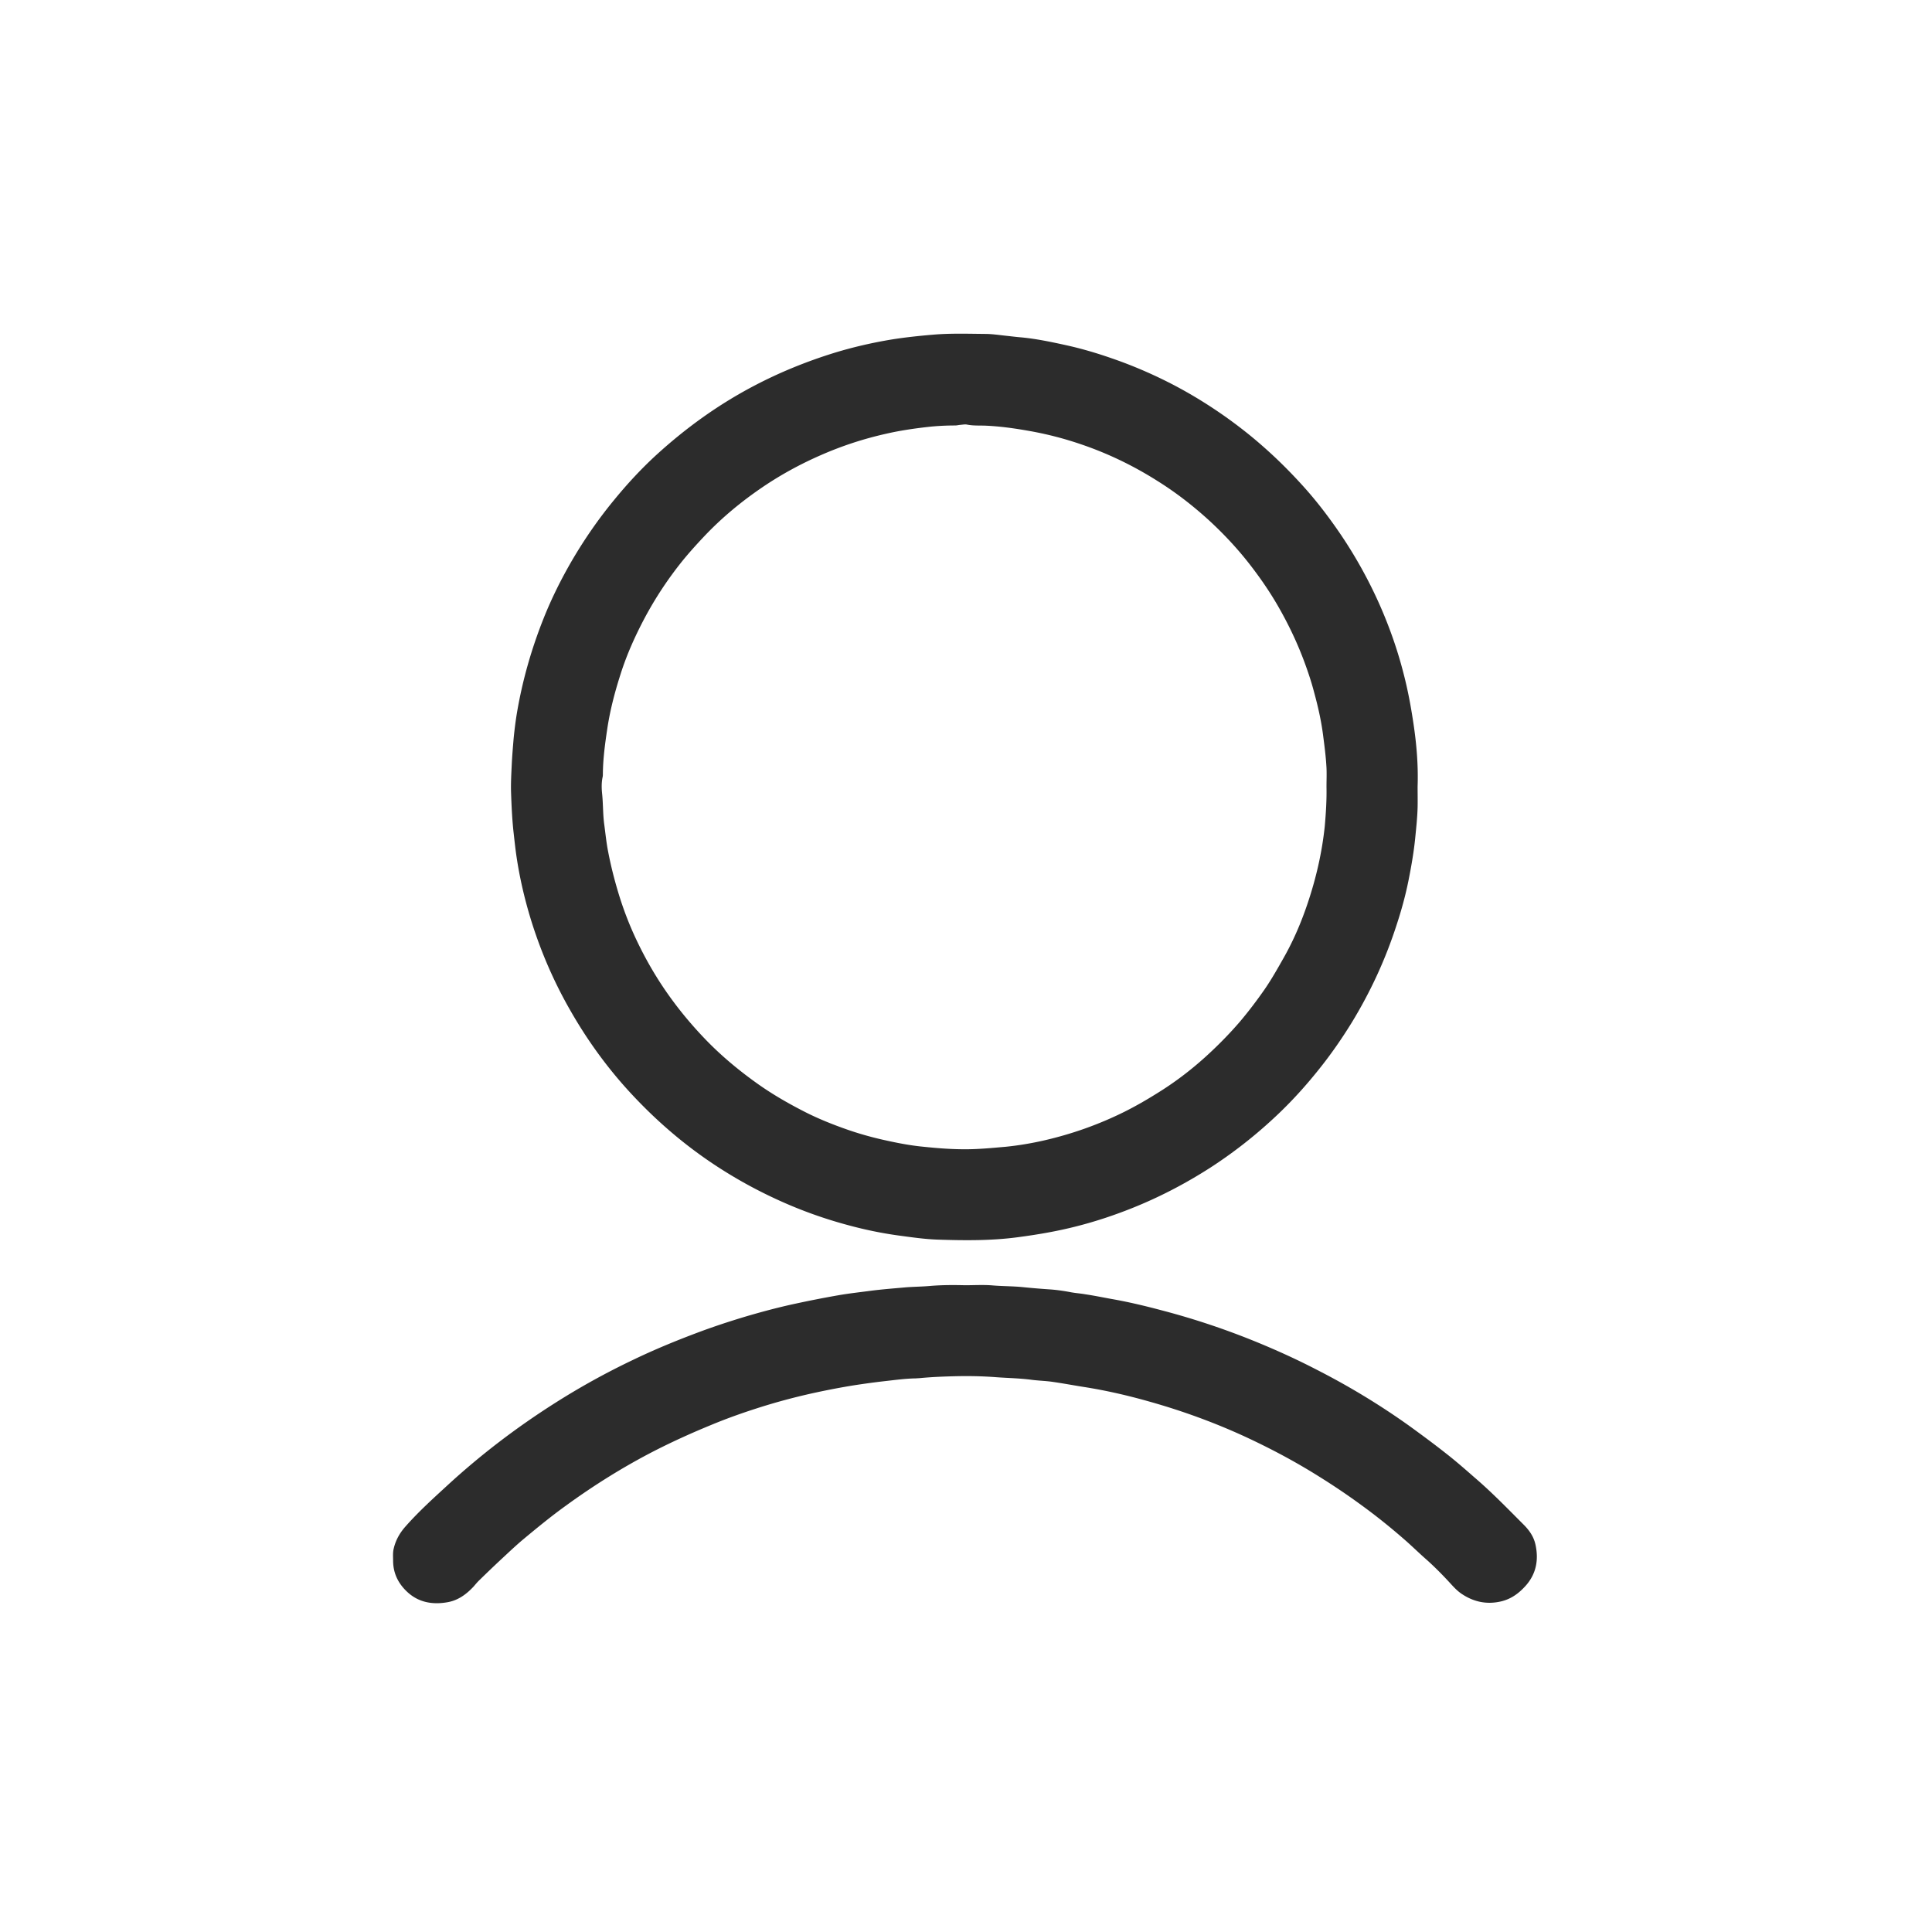 <?xml version="1.0" standalone="no"?><!DOCTYPE svg PUBLIC "-//W3C//DTD SVG 1.1//EN" "http://www.w3.org/Graphics/SVG/1.1/DTD/svg11.dtd"><svg t="1584459281439" class="icon" viewBox="0 0 1024 1024" version="1.1" xmlns="http://www.w3.org/2000/svg" p-id="3625" xmlns:xlink="http://www.w3.org/1999/xlink" width="200" height="200"><defs><style type="text/css"></style></defs><path d="M751.36 416.89c0 3.709 0.077 7.417 0 11.126-0.155 5.563-0.773 11.049-1.313 16.611-0.773 7.494-2.086 14.912-3.554 22.252-1.623 8.035-3.786 15.839-6.336 23.565-5.872 18.157-13.83 35.386-23.797 51.689-4.868 7.881-10.121 15.53-15.839 22.792-7.881 10.044-16.38 19.47-25.806 28.124-10.353 9.581-21.479 18.234-33.3 25.883-13.135 8.422-26.887 15.607-41.413 21.402-9.658 3.863-19.47 7.108-29.514 9.658-10.276 2.627-20.706 4.404-31.291 5.795-14.062 1.854-28.124 1.7-42.185 1.236-6.876-0.232-13.753-1.236-20.629-2.163-9.04-1.236-18.002-3.091-26.81-5.486-10.971-2.936-21.711-6.645-32.141-11.126-14.371-6.181-27.969-13.598-40.872-22.329-16.071-10.894-30.442-23.565-43.499-37.859-11.744-12.903-21.943-27.042-30.596-42.185-9.04-15.684-16.148-32.219-21.402-49.525-3.168-10.508-5.64-21.247-7.263-32.064-0.695-4.636-1.159-9.272-1.7-13.985-0.695-6.722-1.004-13.521-1.236-20.32-0.155-5.022 0.155-10.121 0.386-15.143 0.232-4.559 0.618-9.117 1.004-13.675 0.464-4.559 1.004-9.04 1.777-13.598 2.936-17.23 7.726-33.918 14.216-50.143 4.172-10.43 9.194-20.475 14.834-30.21 6.645-11.358 14.062-22.097 22.406-32.219 6.954-8.499 14.448-16.611 22.561-24.029 15.684-14.294 32.759-26.578 51.611-36.468 13.675-7.185 27.969-12.98 42.726-17.539 9.89-3.013 20.011-5.331 30.287-7.031 7.263-1.159 14.68-1.932 22.02-2.55 9.117-0.773 18.234-0.464 27.428-0.386 3.554 0 7.108 0.541 10.662 0.927 2.936 0.309 5.872 0.695 8.808 0.927 7.881 0.773 15.607 2.395 23.333 4.095 8.113 1.777 15.993 4.095 23.797 6.799 10.199 3.477 20.088 7.649 29.669 12.439 11.28 5.64 22.02 12.208 32.296 19.547 6.104 4.404 12.053 9.04 17.693 13.985 7.494 6.49 14.525 13.444 21.17 20.706 7.958 8.653 15.066 18.002 21.634 27.737a241.523 241.523 0 0 1 20.166 36.623c5.177 11.744 9.426 23.874 12.594 36.313 2.241 8.576 3.863 17.307 5.177 26.115 1.7 11.203 2.627 22.406 2.241 33.687z m-48.289 0.077c0-3.322 0.155-6.645 0-9.967-0.309-5.949-1.082-11.744-1.854-17.693-1.004-7.649-2.704-15.066-4.713-22.406-1.468-5.64-3.322-11.126-5.331-16.534-3.786-10.121-8.422-19.779-13.753-29.051-4.095-7.108-8.653-13.83-13.598-20.32-6.954-9.194-14.757-17.616-23.256-25.419-8.422-7.649-17.384-14.603-27.042-20.629-12.903-8.19-26.578-14.757-41.026-19.625-8.885-3.013-17.925-5.331-27.196-6.954-7.804-1.391-15.607-2.472-23.488-2.781-3.091-0.077-6.181 0.077-9.272-0.541-1.159-0.232-2.472 0.077-3.709 0.155-0.85 0.077-1.7 0.309-2.55 0.309-4.79 0-9.581 0.232-14.448 0.773-7.494 0.85-14.912 1.932-22.252 3.631-11.744 2.627-23.102 6.336-34.073 11.126-11.049 4.79-21.556 10.508-31.446 17.23-11.358 7.726-21.865 16.457-31.291 26.501-3.709 3.94-7.34 7.958-10.817 12.208-7.804 9.658-14.603 19.934-20.397 30.828-5.022 9.503-9.426 19.316-12.671 29.592-3.091 9.658-5.64 19.393-7.108 29.514-1.159 7.726-2.163 15.375-2.241 23.179 0 0.618 0 1.236-0.155 1.854-0.618 2.936-0.541 5.949-0.232 8.885 0.541 5.254 0.386 10.585 1.082 15.916 0.695 5.022 1.159 10.044 2.163 14.989 1.391 7.185 3.168 14.216 5.254 21.17 2.55 8.499 5.717 16.843 9.503 24.879 4.945 10.508 10.74 20.552 17.539 30.055 5.949 8.344 12.594 16.225 19.702 23.565 8.035 8.267 16.843 15.607 26.192 22.329 8.344 6.026 17.23 11.126 26.347 15.762 7.031 3.554 14.371 6.49 21.865 9.117 6.181 2.163 12.439 3.94 18.852 5.408 7.185 1.623 14.448 3.091 21.865 3.786 6.645 0.695 13.289 1.236 19.934 1.313 7.881 0.155 15.762-0.618 23.642-1.313 6.876-0.695 13.753-1.854 20.475-3.4 14.757-3.4 28.896-8.422 42.417-15.143 5.872-2.936 11.512-6.181 17.075-9.658 9.194-5.64 17.77-12.13 25.728-19.316 6.49-5.872 12.671-12.13 18.389-18.775 4.636-5.486 8.962-11.203 13.057-17.075 3.786-5.486 7.031-11.28 10.353-17.152 5.177-9.194 9.272-18.852 12.594-28.819 4.404-13.135 7.494-26.578 8.962-40.408 0.618-7.031 1.082-14.062 0.927-21.093zM511.459 681.205c4.79 0 9.658-0.309 14.448 0.077 5.408 0.464 10.817 0.386 16.225 0.927 4.559 0.464 9.117 0.85 13.675 1.159 3.786 0.232 7.649 0.773 11.358 1.468 2.704 0.541 5.408 0.695 8.035 1.159 4.636 0.695 9.194 1.623 13.83 2.472 8.885 1.545 17.616 3.631 26.347 5.949 18.698 4.868 36.854 11.049 54.625 18.543 9.349 3.94 18.543 8.19 27.506 12.826 17.307 8.808 33.918 18.852 49.68 30.132 6.49 4.713 12.98 9.503 19.238 14.448 5.254 4.095 10.276 8.499 15.298 12.903 9.117 7.804 17.461 16.457 25.883 24.879 2.936 2.936 5.254 6.258 6.181 10.353 1.854 8.19 0.464 15.762-5.254 22.097-3.554 3.94-7.649 6.954-12.98 8.19-7.649 1.777-14.68 0.232-21.093-4.172-2.009-1.391-3.709-3.168-5.408-5.022-4.095-4.481-8.344-8.808-12.826-12.826-3.631-3.168-7.108-6.567-10.662-9.735-7.804-6.876-15.839-13.366-24.26-19.47-7.185-5.254-14.525-10.199-22.097-14.912-12.903-8.113-26.347-15.221-40.099-21.556-16.071-7.34-32.682-13.366-49.68-18.157-11.667-3.322-23.411-6.026-35.386-7.881-5.331-0.85-10.662-1.854-16.071-2.627-3.631-0.541-7.417-0.618-11.049-1.082-6.258-0.85-12.517-0.927-18.852-1.391-7.031-0.541-14.062-0.695-21.093-0.541-6.413 0.155-12.826 0.386-19.238 1.004-0.773 0.077-1.468 0.077-2.241 0.155-5.563 0.077-11.049 0.85-16.611 1.468-5.486 0.618-11.049 1.391-16.534 2.241-7.185 1.159-14.294 2.55-21.402 4.095-10.121 2.241-20.166 4.945-29.978 8.113-8.19 2.627-16.38 5.563-24.338 8.885-9.967 4.095-19.702 8.499-29.283 13.366-16.611 8.499-32.45 18.389-47.517 29.36-7.726 5.563-15.066 11.589-22.406 17.693-4.249 3.554-8.267 7.417-12.362 11.203-3.709 3.477-7.34 6.954-10.971 10.508-1.082 1.004-2.009 2.163-3.013 3.322-3.786 4.095-8.19 7.34-13.675 8.344-7.572 1.391-14.912 0.386-20.938-4.868-5.022-4.404-8.035-9.967-8.113-16.843 0-2.241-0.232-4.481 0.309-6.645 1.004-4.404 3.168-8.267 6.181-11.667 6.799-7.726 14.371-14.603 21.943-21.556 17.77-16.38 36.932-30.982 57.252-43.885 13.366-8.499 27.196-16.148 41.49-22.947 10.894-5.254 22.097-9.89 33.377-14.139 8.576-3.245 17.23-6.104 25.96-8.731 8.885-2.627 17.848-5.022 26.887-6.954 7.494-1.623 14.989-3.091 22.483-4.404 5.717-1.004 11.512-1.623 17.23-2.395 6.026-0.773 12.053-1.236 18.079-1.777 4.404-0.386 8.885-0.386 13.289-0.773 6.258-0.541 12.439-0.541 18.62-0.386z" fill="#2c2c2c" p-id="3626"></path></svg>